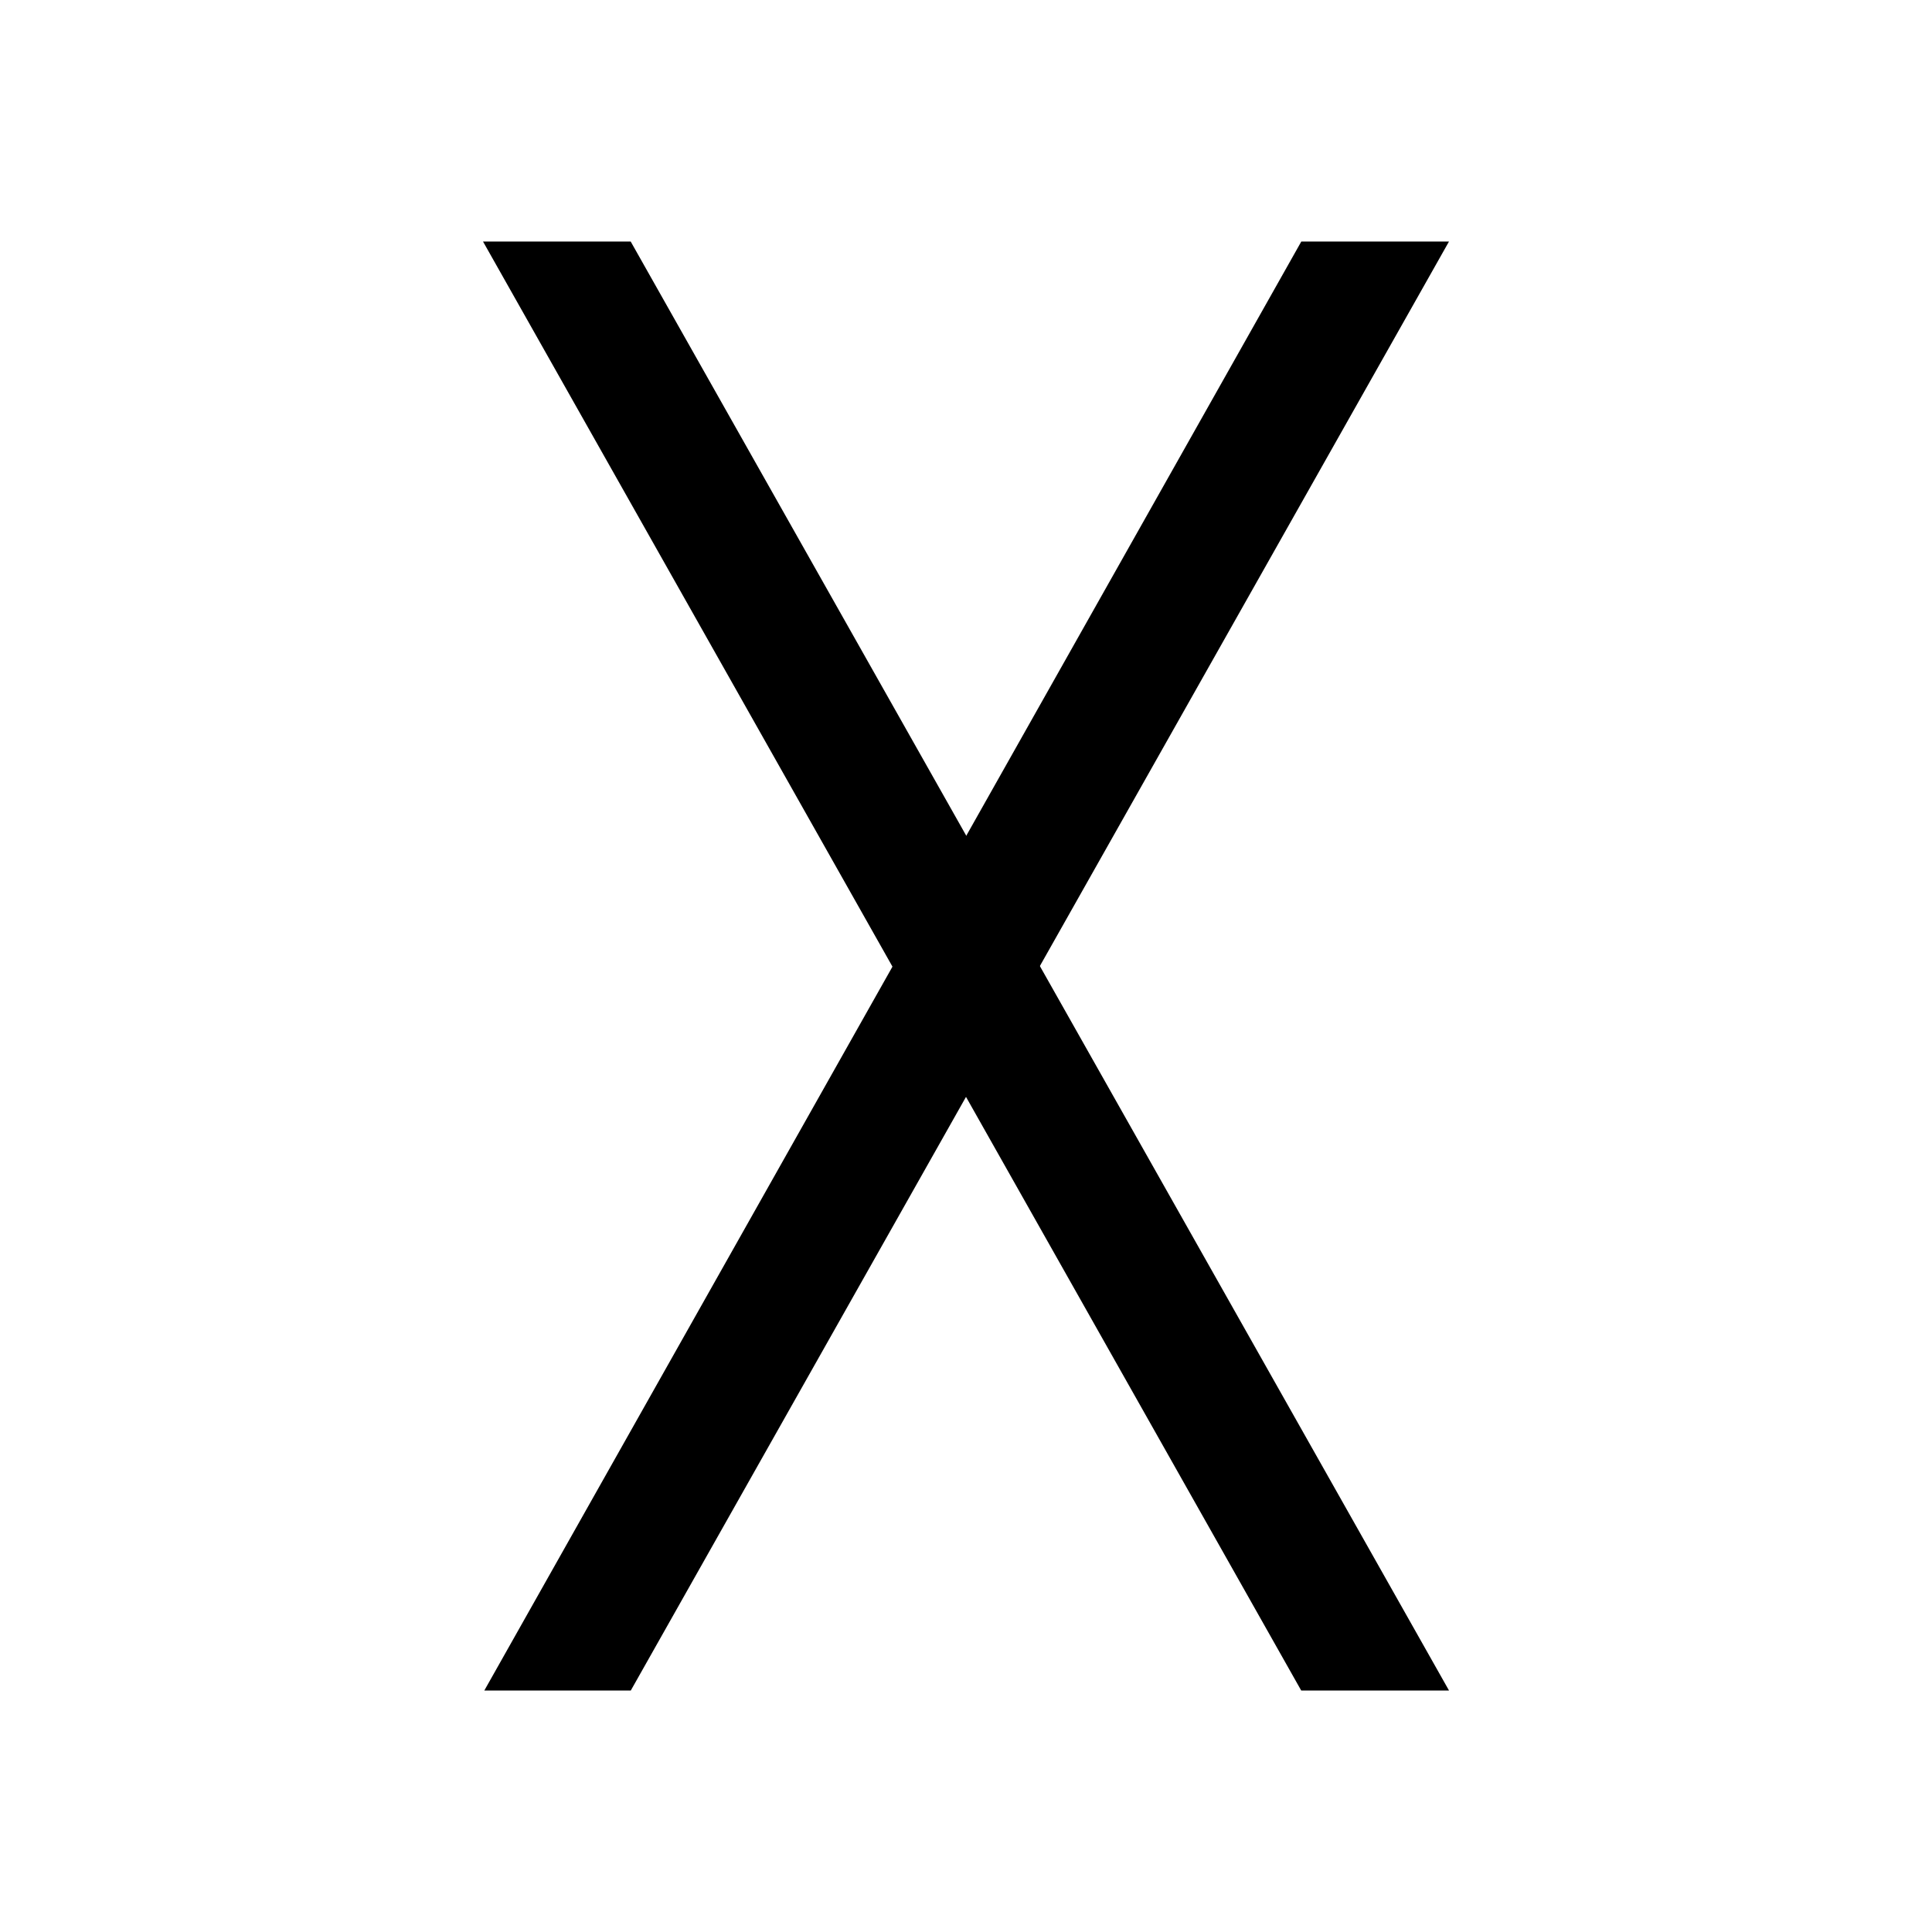 <svg width="16" height="16" viewBox="0 0 16 16" fill="inherit" xmlns="http://www.w3.org/2000/svg">
<path d="M12 14H10.776L4 2L5.223 2L12 14Z"/>
<path d="M5.224 14H4.011L10.777 2L12 2L5.224 14Z"/>
</svg>
